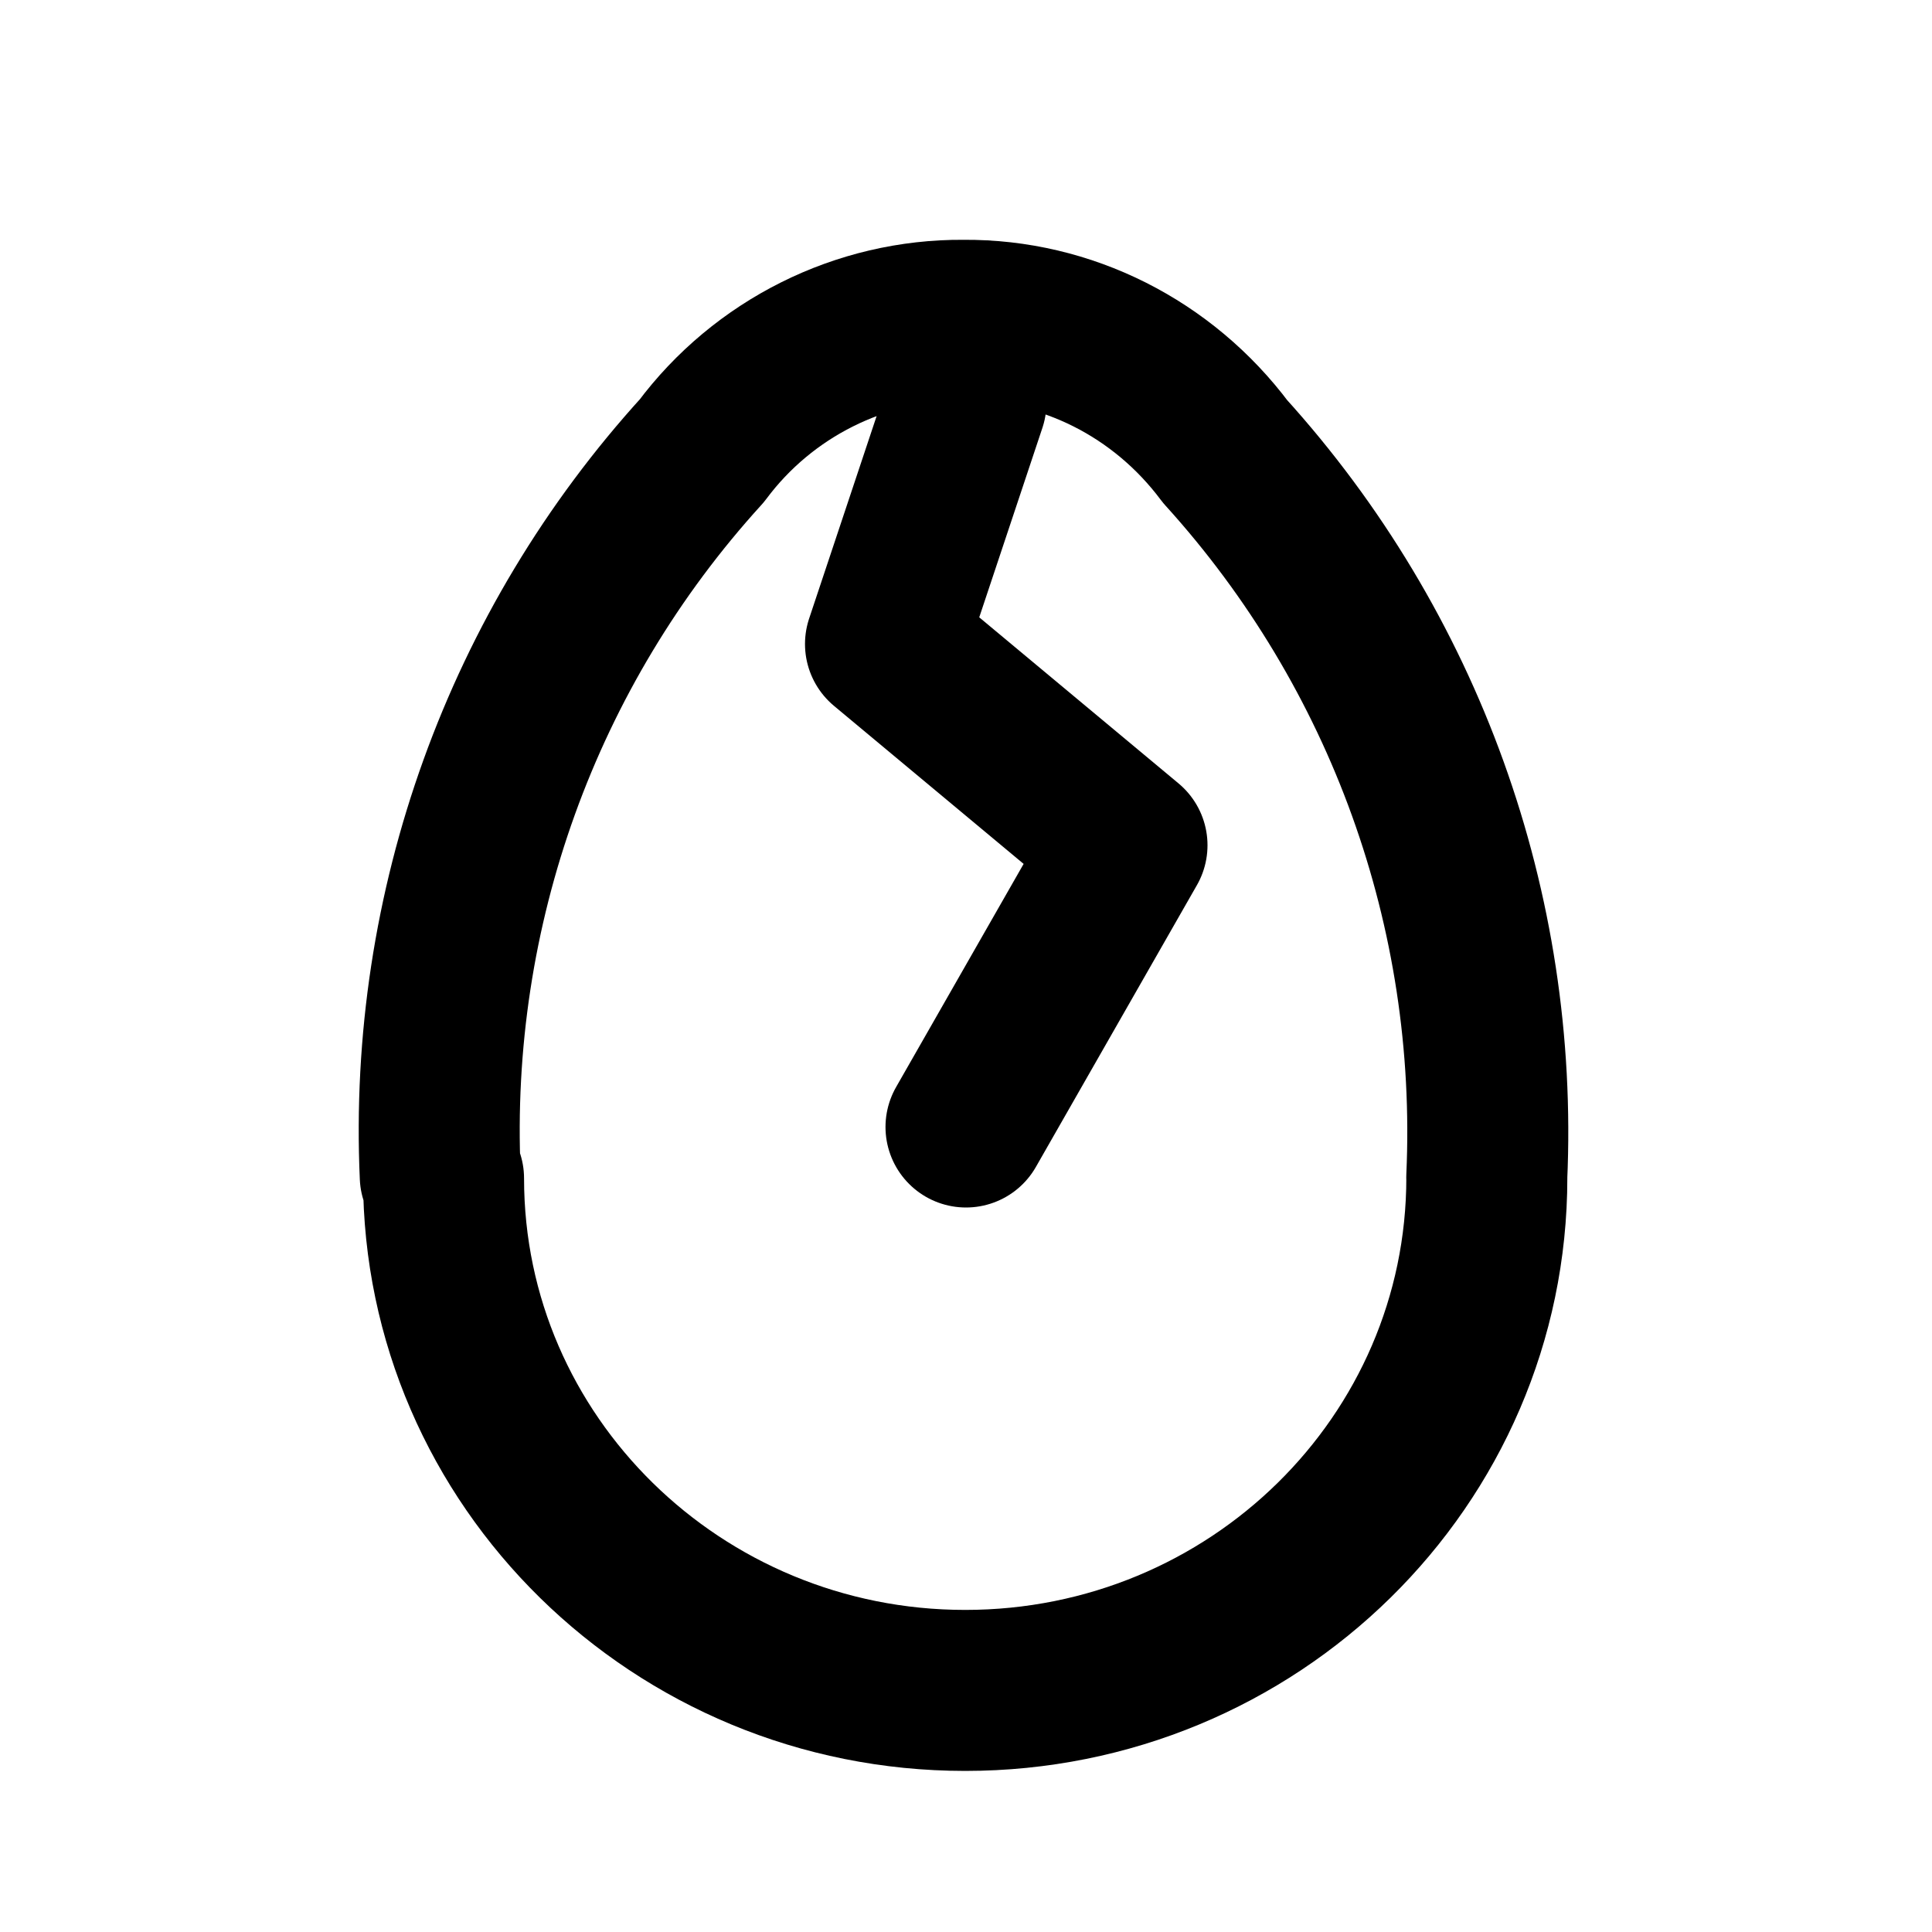 <svg viewBox="0 0 24 24" xmlns="http://www.w3.org/2000/svg"><g fill="none"><path d="M0 0h24v24H0Z"/><g stroke-linecap="round" stroke-width="2" stroke="#000" fill="none" stroke-linejoin="round"><path d="M5.51 14.639c0 3.51 2.904 6.36 6.48 6.36 3.58 0 6.48-2.85 6.48-6.37h-.001c.15-3.32-1.02-6.56-3.25-9.02v0c-.77-1.03-1.97-1.64-3.25-1.63v0c-1.28-.01-2.49.6-3.25 1.62v0c-2.23 2.45-3.4 5.69-3.25 9.01"/><path d="M12 5l-1 3 3 2.5 -2 3.5"/></g></g></svg>